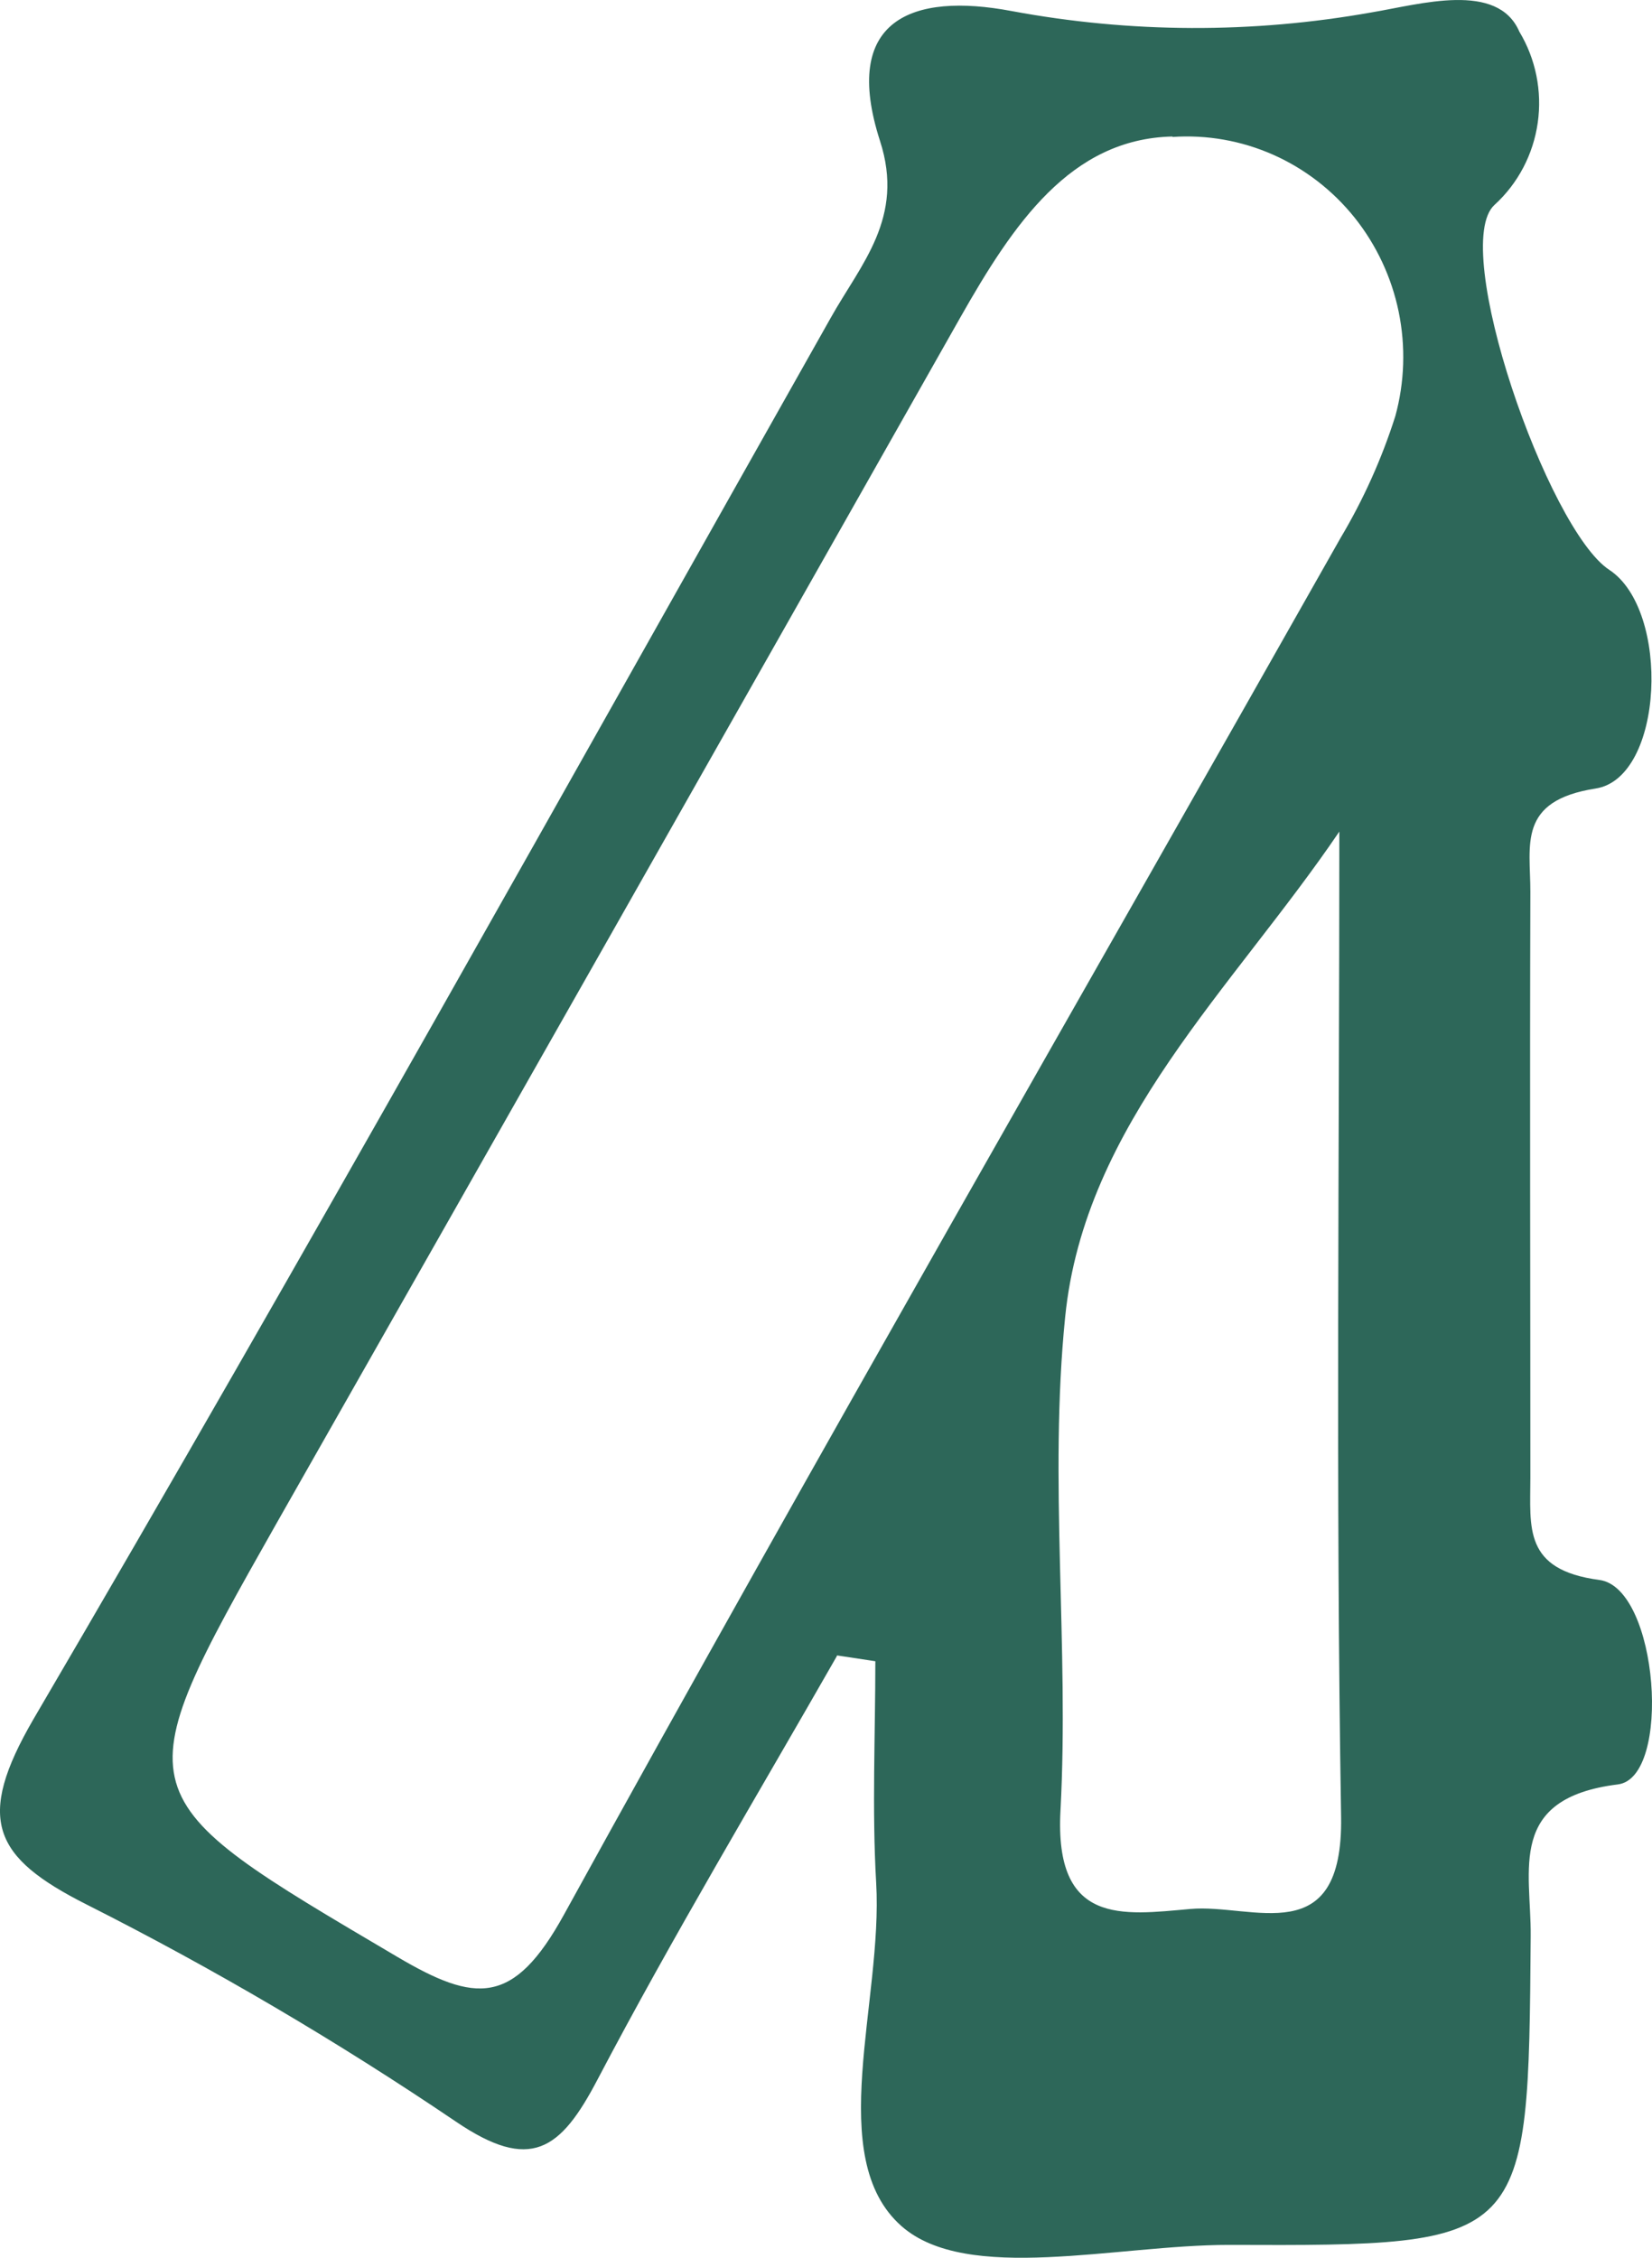 <svg width="30" height="41" viewBox="0 0 30 41" fill="none" xmlns="http://www.w3.org/2000/svg">
<path d="M15.2 30.069C13.741 32.624 12.22 35.157 10.849 37.767C10.175 39.053 9.633 39.446 8.28 38.528C6.128 37.071 3.888 35.754 1.573 34.585C-0.127 33.727 -0.451 33.041 0.61 31.215C5.54 22.799 10.29 14.273 15.084 5.775C15.634 4.792 16.434 3.957 15.981 2.56C15.271 0.355 16.559 -0.141 18.373 0.201C20.533 0.603 22.745 0.611 24.908 0.225C25.791 0.078 27.196 -0.343 27.591 0.575C27.889 1.07 28.007 1.655 27.925 2.23C27.843 2.805 27.566 3.332 27.142 3.719C26.313 4.46 28.106 9.615 29.224 10.348C30.342 11.082 30.218 14.126 28.977 14.319C27.55 14.541 27.793 15.345 27.791 16.197C27.78 19.735 27.791 23.288 27.791 26.834C27.791 27.738 27.658 28.508 29.044 28.691C30.12 28.833 30.365 32.282 29.38 32.404C27.361 32.655 27.807 33.958 27.797 35.155C27.755 40.772 27.761 40.786 22.313 40.766C20.273 40.766 17.563 41.474 16.372 40.426C14.959 39.182 16.037 36.337 15.911 34.19C15.834 32.854 15.896 31.509 15.896 30.167L15.196 30.061M21.293 2.479C19.441 2.519 18.402 4.067 17.438 5.767C13.305 13.073 9.164 20.375 5.016 27.673C2.204 32.644 2.242 32.6 7.214 35.535C8.634 36.372 9.324 36.435 10.242 34.768C14.857 26.388 19.636 18.1 24.343 9.771C24.758 9.074 25.093 8.331 25.339 7.556C25.508 6.939 25.528 6.29 25.4 5.663C25.271 5.037 24.997 4.451 24.601 3.954C24.204 3.458 23.697 3.066 23.121 2.81C22.545 2.555 21.918 2.444 21.291 2.487M24.322 15.101C22.394 17.945 19.695 20.407 19.343 23.917C19.044 26.877 19.418 29.9 19.258 32.881C19.146 34.969 20.383 34.776 21.615 34.666C22.749 34.564 24.395 35.452 24.354 32.989C24.256 27.029 24.322 21.064 24.322 15.105" fill="#2D6759"/>
</svg>
